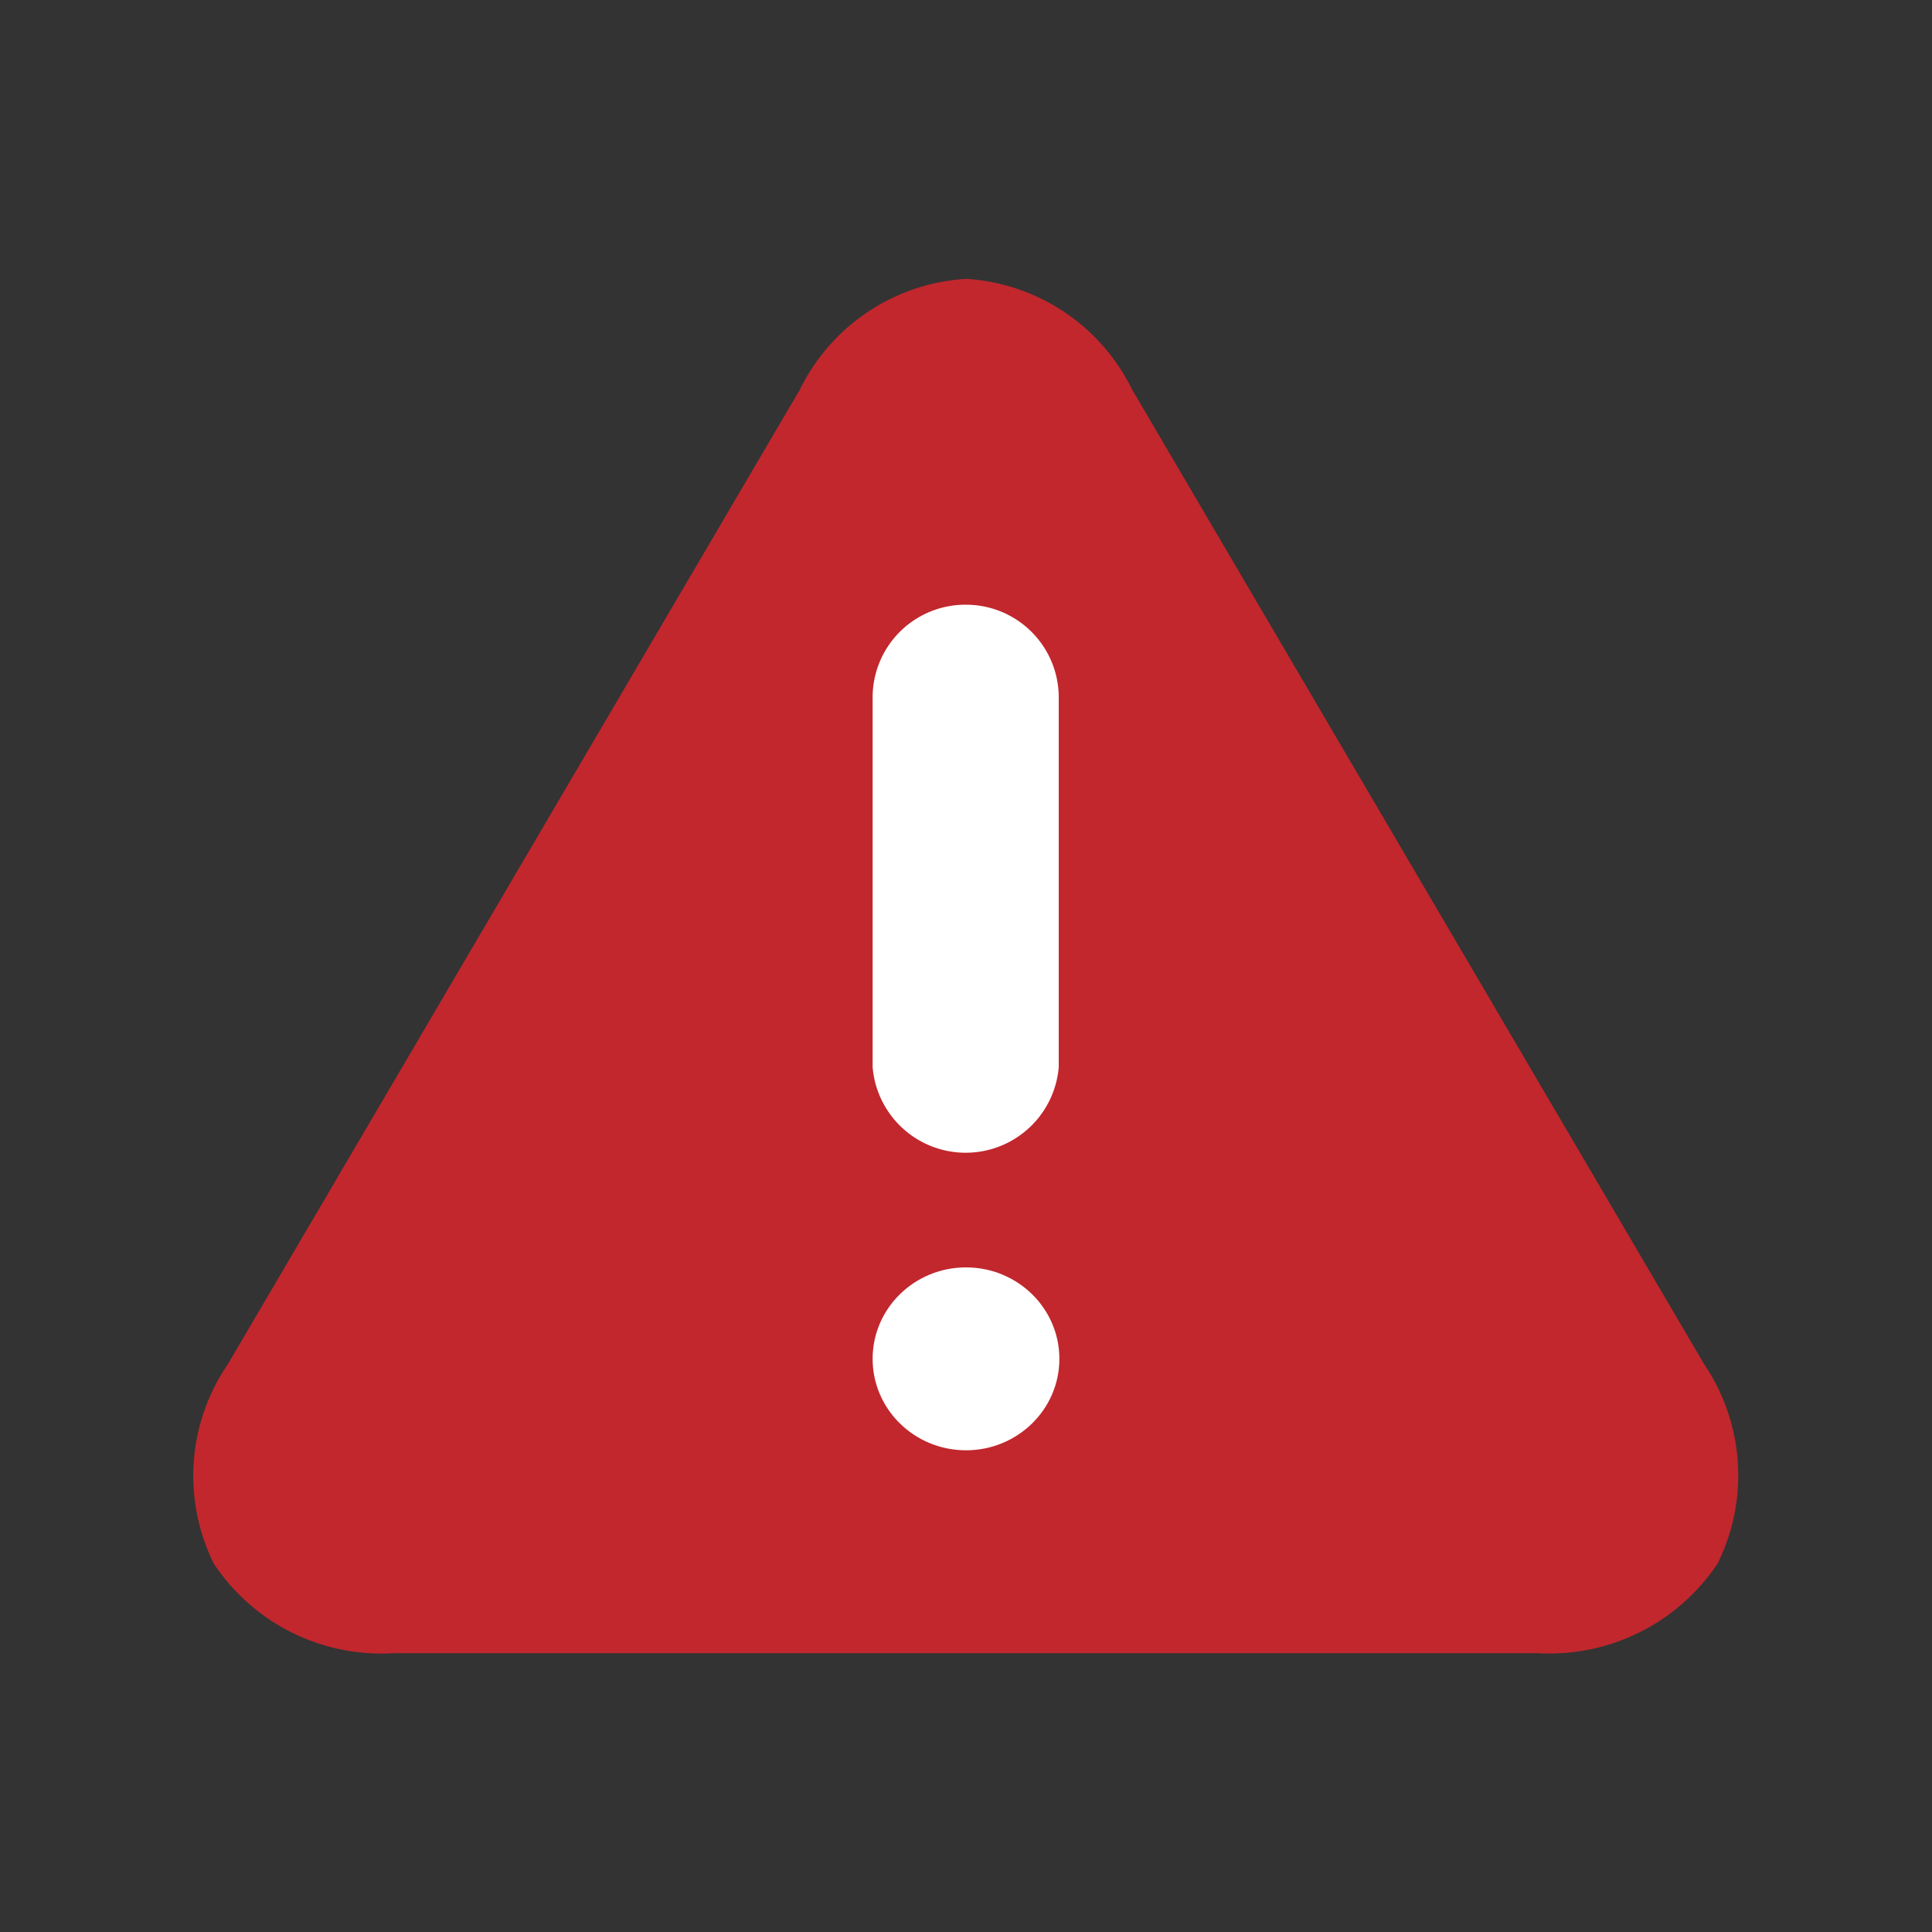 <?xml version="1.0" encoding="UTF-8" standalone="no"?>
<svg
    width="30"
    height="30"
    viewBox="0 0 30 30"
    version="1.1"
    xmlns:svg="http://www.w3.org/2000/svg"
    xmlns="http://www.w3.org/2000/svg">
  <rect x="0" y="0" width="30" height="30" fill="#333333" stroke="none"/>
  <path
      style="fill:#c1272d"
      d="M 26.46,21.18 17.58,6.05 A 3.08,3.08 0 0 0 15,4.33 3.08,3.08 0 0 0 12.42,6.05 L 3.54,21.18 a 3.07,3.07 0 0 0 -0.22,3.1 3.12,3.12 0 0 0 2.8,1.39 h 17.75 a 3.14,3.14 0 0 0 2.8,-1.39 3.08,3.08 0 0 0 -0.21,-3.1 z" />
  <ellipse
      style="fill:#ffffff"
      cx="15"
      cy="21.1"
      rx="1.45"
      ry="1.42" />
  <path
      style="fill:#ffffff"
      d="m 15,9.39 a 1.44,1.44 0 0 0 -1.45,1.43 v 5.75 a 1.45,1.45 0 0 0 2.89,0 V 10.82 A 1.44,1.44 0 0 0 15,9.39 Z" />
</svg>